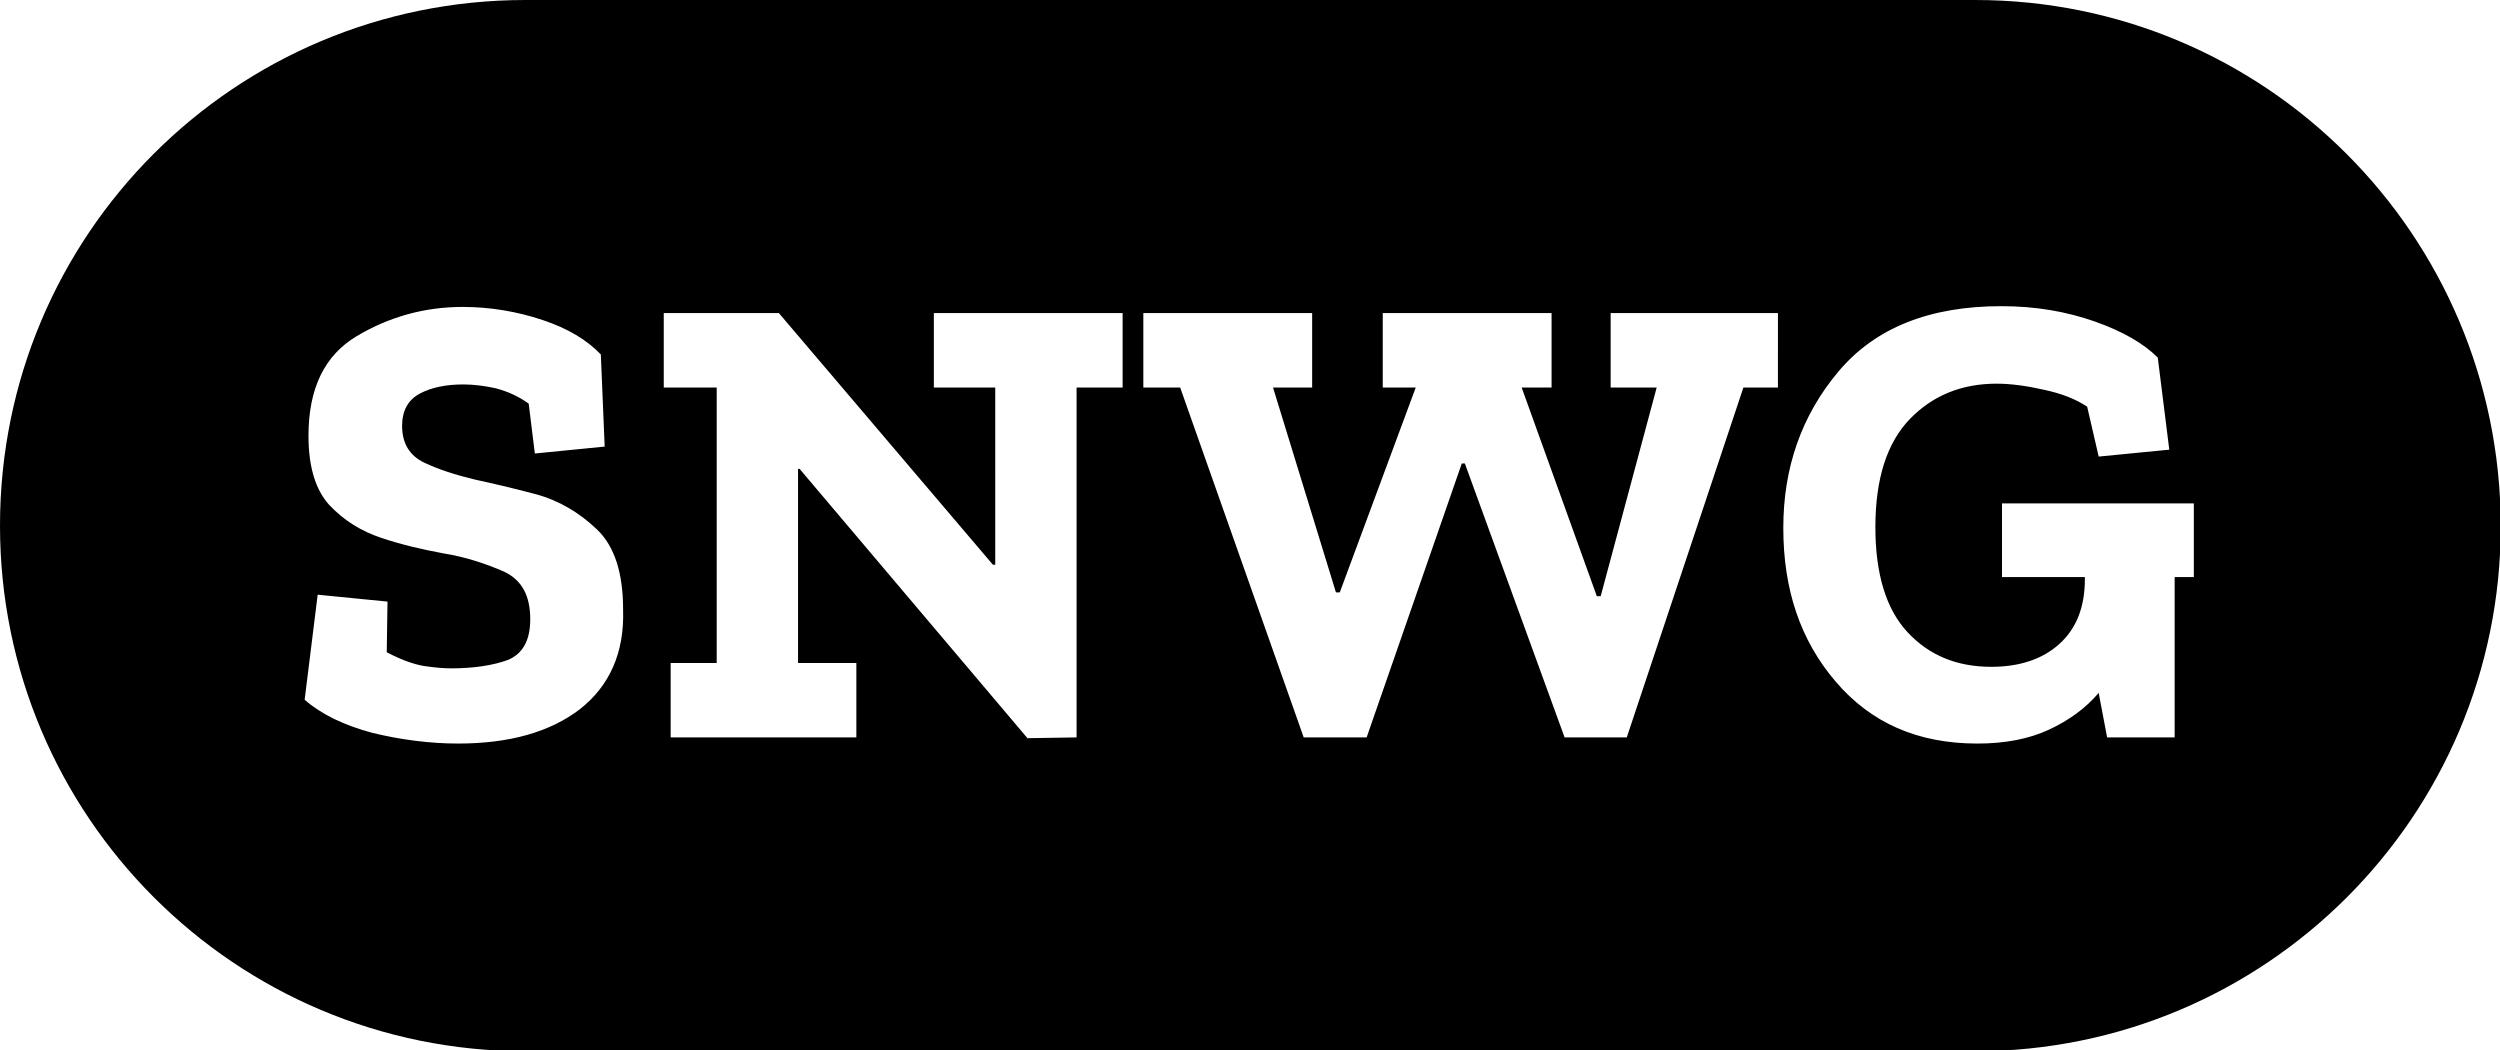 <?xml version="1.0" encoding="utf-8"?>
<!-- Generator: Adobe Illustrator 21.1.0, SVG Export Plug-In . SVG Version: 6.00 Build 0)  -->
<svg version="1.1" id="Layer_1" xmlns="http://www.w3.org/2000/svg" xmlns:xlink="http://www.w3.org/1999/xlink" x="0px" y="0px"
	 viewBox="0 0 325.8 136.9" style="enable-background:new 0 0 325.8 136.9;" xml:space="preserve">
<!--
<style type="text/css">
	.st0{fill:#A9DDDE;}
	.st1{fill:#8B99C8;}
	.st2{fill:#61C8D3;}
	.st3{fill:url(#SVGID_1_);}
	.st4{fill:#FFFFFF;}
	.st5{fill:url(#SVGID_2_);}
	.st6{fill:url(#SVGID_3_);}
	.st7{fill:url(#SVGID_4_);}
	.st8{fill:#2CBCDE;}
	.st9{fill:none;stroke:#FFFFFF;stroke-width:3;stroke-miterlimit:10;}
	.st10{fill:url(#SVGID_5_);}
	.st11{fill:#6A54A3;}
	.st12{fill:#ED1750;}
</style>
<linearGradient id="SVGID_1_" gradientUnits="userSpaceOnUse" x1="0" y1="68.4564" x2="325.8434" y2="68.4564">
	<stop  offset="0" style="stop-color:#62C8D3"/>
	<stop  offset="1" style="stop-color:#6A54A3"/>
</linearGradient>
-->
<path class="st3" d="M257.4,0H68.5C30.6,0,0,30.6,0,68.5v0c0,37.8,30.6,68.5,68.5,68.5h188.9c37.8,0,68.5-30.6,68.5-68.5v0
	C325.8,30.6,295.2,0,257.4,0z M75.6,92.4c-3.9,3-9.2,4.5-15.9,4.5c-3.7,0-7.5-0.5-11.2-1.4c-3.7-1-6.6-2.4-8.8-4.3l1.7-13.7l9.1,0.9
	L50.4,85c1.9,1,3.6,1.6,4.9,1.8c1.4,0.2,2.5,0.3,3.5,0.3c3,0,5.5-0.4,7.4-1.1c1.9-0.8,2.9-2.5,2.9-5.3c0-3.1-1.1-5.1-3.4-6.2
	c-2.3-1-4.9-1.9-8-2.4c-2.7-0.5-5.3-1.1-8-2c-2.7-0.9-4.9-2.3-6.8-4.3c-1.8-2-2.7-5-2.7-9c0-6.2,2.1-10.5,6.3-13
	c4.2-2.5,8.8-3.8,13.8-3.8c3.6,0,7.1,0.6,10.4,1.7c3.3,1.1,5.8,2.6,7.6,4.5l0.5,12l-9.1,0.9l-0.8-6.5c-1.4-1-2.8-1.6-4.3-2
	c-1.4-0.3-2.8-0.5-4.2-0.5c-2.3,0-4.2,0.4-5.7,1.2c-1.5,0.8-2.3,2.2-2.3,4.2c0,2.3,1,3.9,2.9,4.8c1.9,0.9,4.1,1.6,6.6,2.2
	c2.3,0.5,4.9,1.1,7.9,1.9c3,0.8,5.7,2.4,8,4.6c2.3,2.2,3.4,5.7,3.4,10.4C81.4,85.1,79.4,89.4,75.6,92.4z M146.3,50.5h-6v45.6
	l-6.4,0.1l-29.7-35.1H104v25.3h7.6v9.7H87.4v-9.7h6V50.5h-6.9v-9.7h15l27.9,32.8h0.3V50.5h-8v-9.7h24.6V50.5z M231.6,50.5h-4.4
	L212,96.1h-8.1l-13-35.7h-0.4l-12.4,35.7h-8.2l-16.1-45.6h-4.8v-9.7h22v9.7h-5.1l8.2,26.7h0.5l9.9-26.7h-4.3v-9.7h22v9.7h-3.9
	l9.8,27.2h0.5l7.3-27.2h-6v-9.7h21.8V50.5z M286.1,75.2h-2.7v20.9h-8.8l-1.1-5.8c-1.7,2-3.9,3.6-6.5,4.8s-5.7,1.8-9.3,1.8
	c-7.8,0-13.9-2.7-18.5-8.1c-4.6-5.4-6.8-12-6.8-20c0-7.9,2.4-14.7,7.2-20.4c4.8-5.7,11.9-8.5,21.2-8.5c4.5,0,8.5,0.7,12.2,2
	c3.7,1.3,6.4,2.9,8.2,4.7l1.5,12l-9.2,0.9L272,53c-1.5-1-3.3-1.7-5.6-2.2c-2.2-0.5-4.3-0.8-6.2-0.8c-4.5,0-8.3,1.5-11.3,4.6
	c-3,3.1-4.5,7.8-4.5,14.1c0,6.1,1.4,10.7,4.2,13.7c2.8,3,6.4,4.5,10.9,4.5c3.7,0,6.7-1,8.9-3c2.2-2,3.3-4.8,3.3-8.4v-0.3h-10.8v-9.6
	h25V75.2z"/>
</svg>
